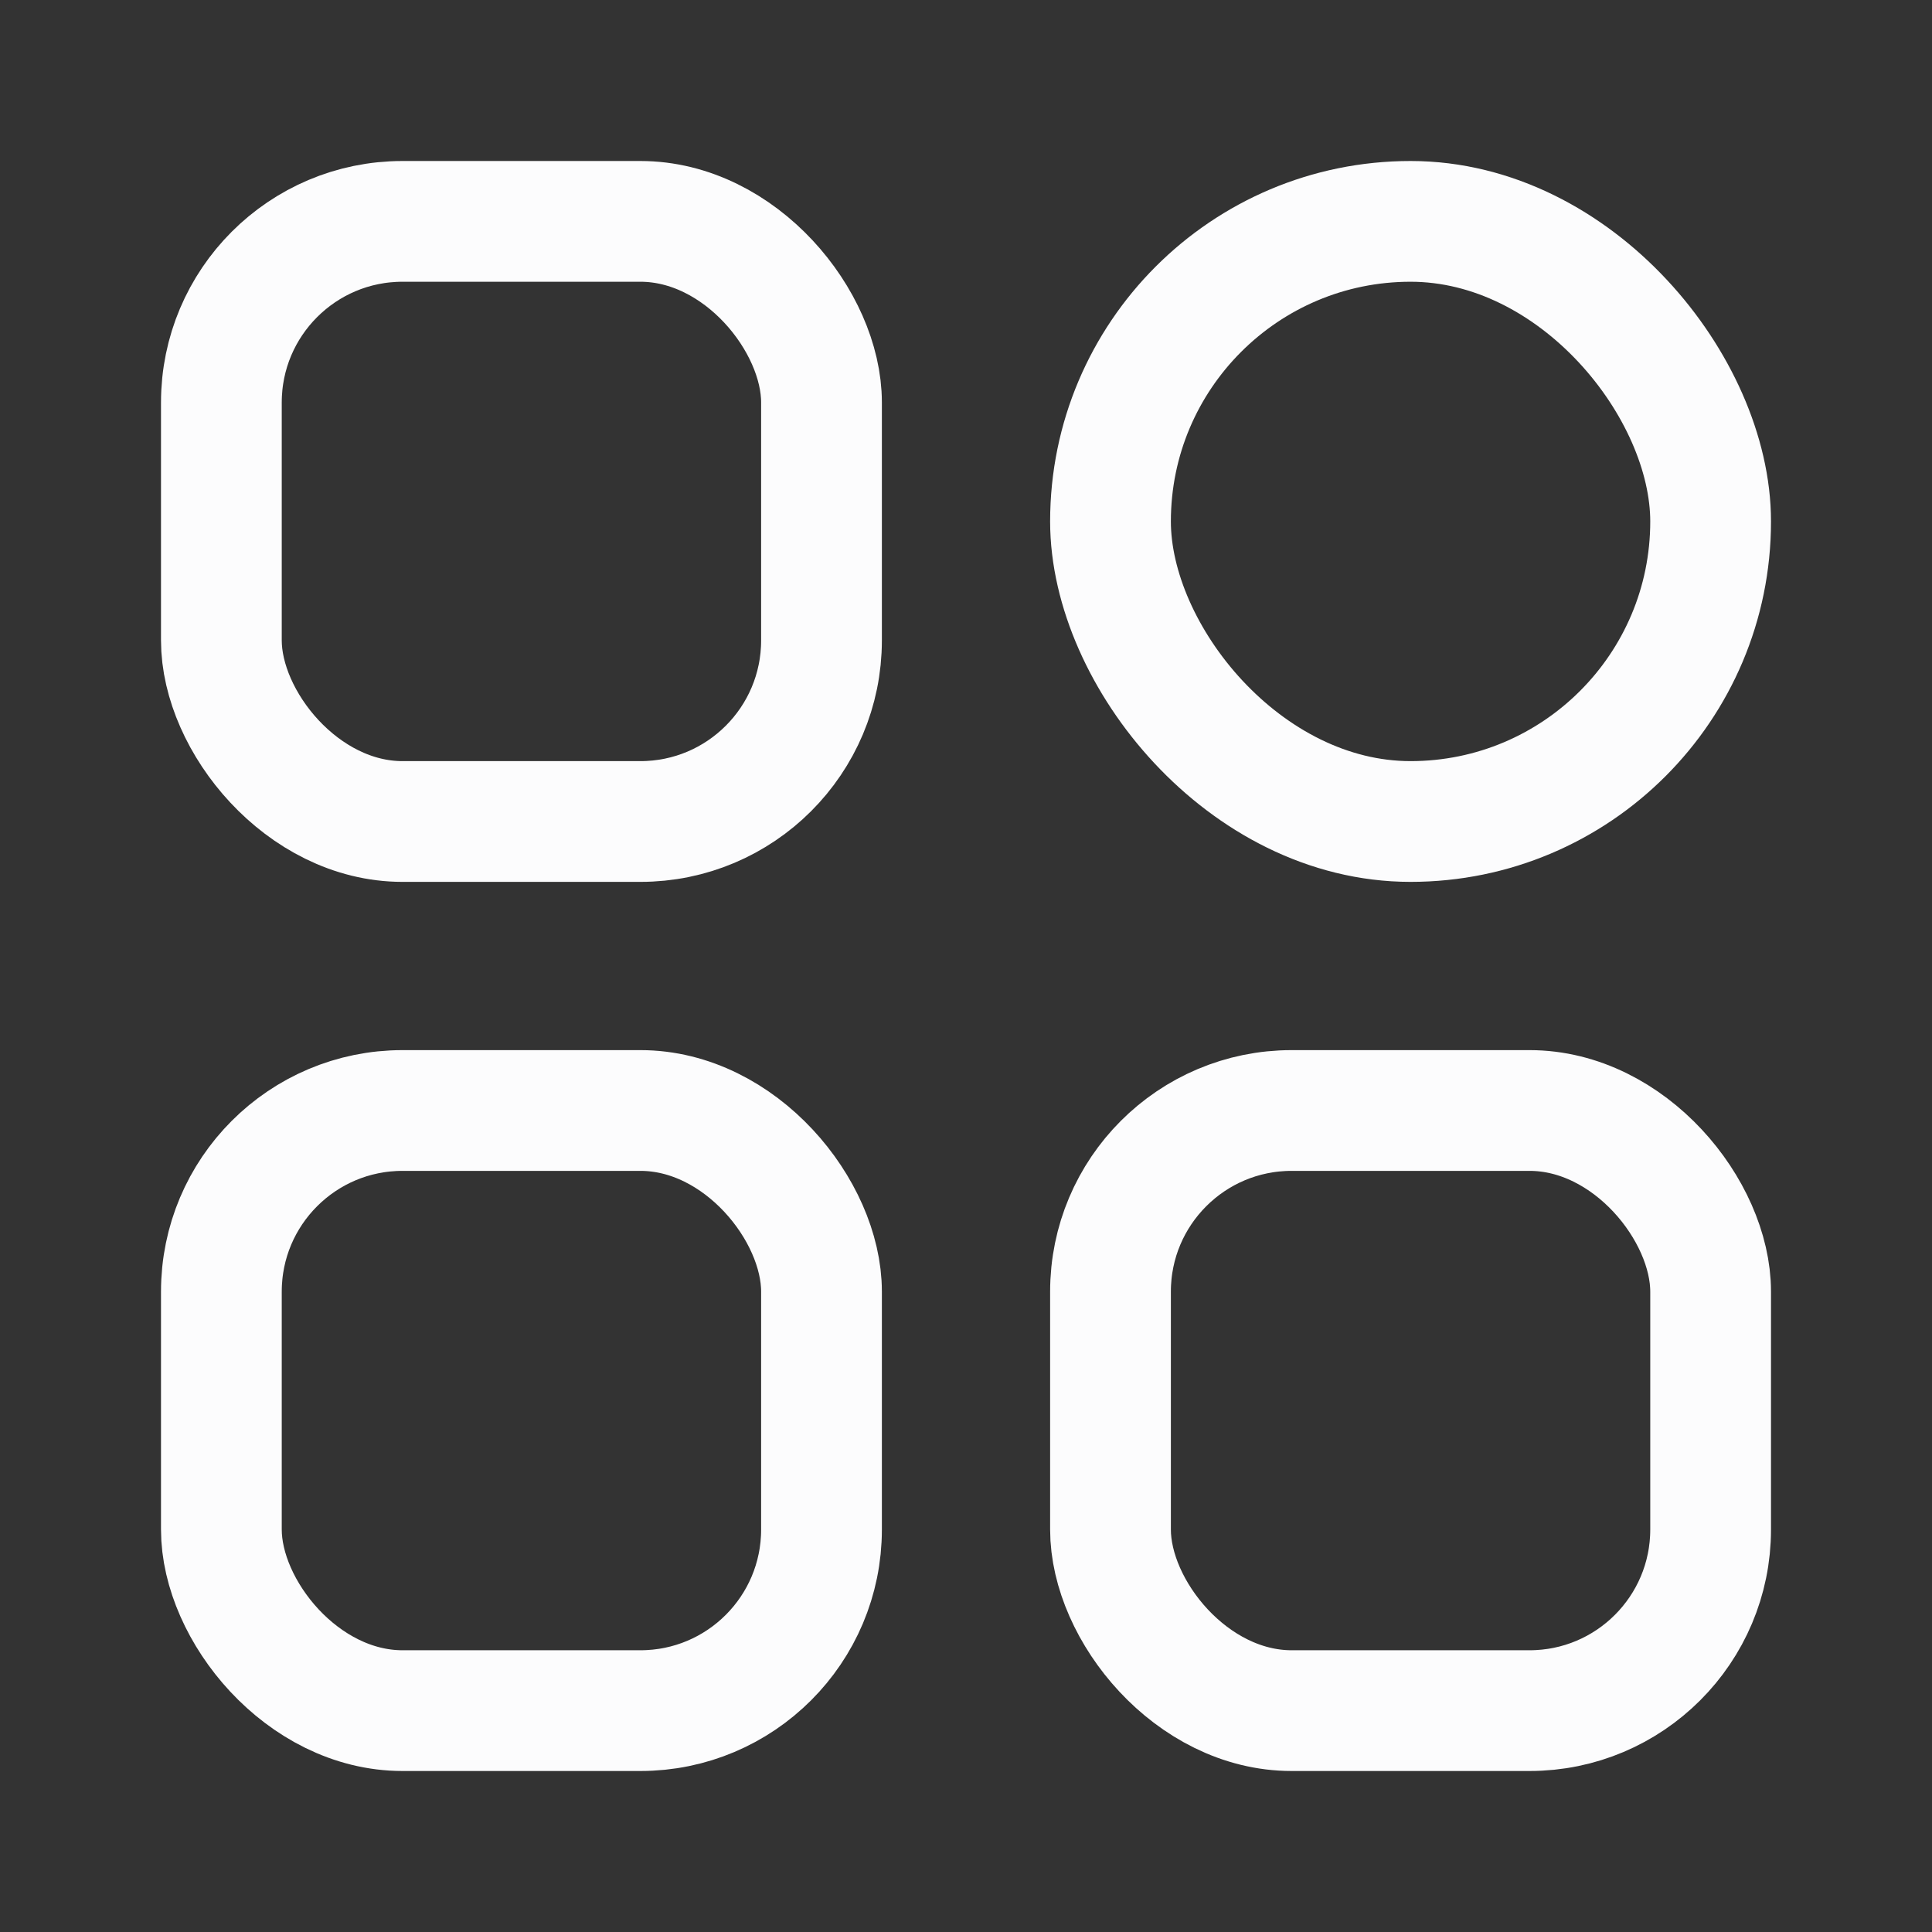 <svg width="24" height="24" viewBox="0 0 24 24" fill="none" xmlns="http://www.w3.org/2000/svg">
<rect x="0" y="0" width="24" height="24" fill="#333333" stroke="none"/>
<g clip-path="url(#clip0_141_1395)">
<rect x="2.75" y="2.75" width="7.455" height="7.455" rx="2.25" stroke="#FCFCFD" stroke-width="1.5"/>
<rect x="2.75" y="13.795" width="7.455" height="7.455" rx="2.25" stroke="#FCFCFD" stroke-width="1.5"/>
<rect x="13.795" y="2.75" width="7.455" height="7.455" rx="3.728" stroke="#FCFCFD" stroke-width="1.5"/>
<rect x="13.795" y="13.795" width="7.455" height="7.455" rx="2.25" stroke="#FCFCFD" stroke-width="1.5"/>
</g>
<defs>
<clipPath id="clip0_141_1395">
<rect width="24" height="24" fill="white"/>
</clipPath>
</defs>
</svg>
